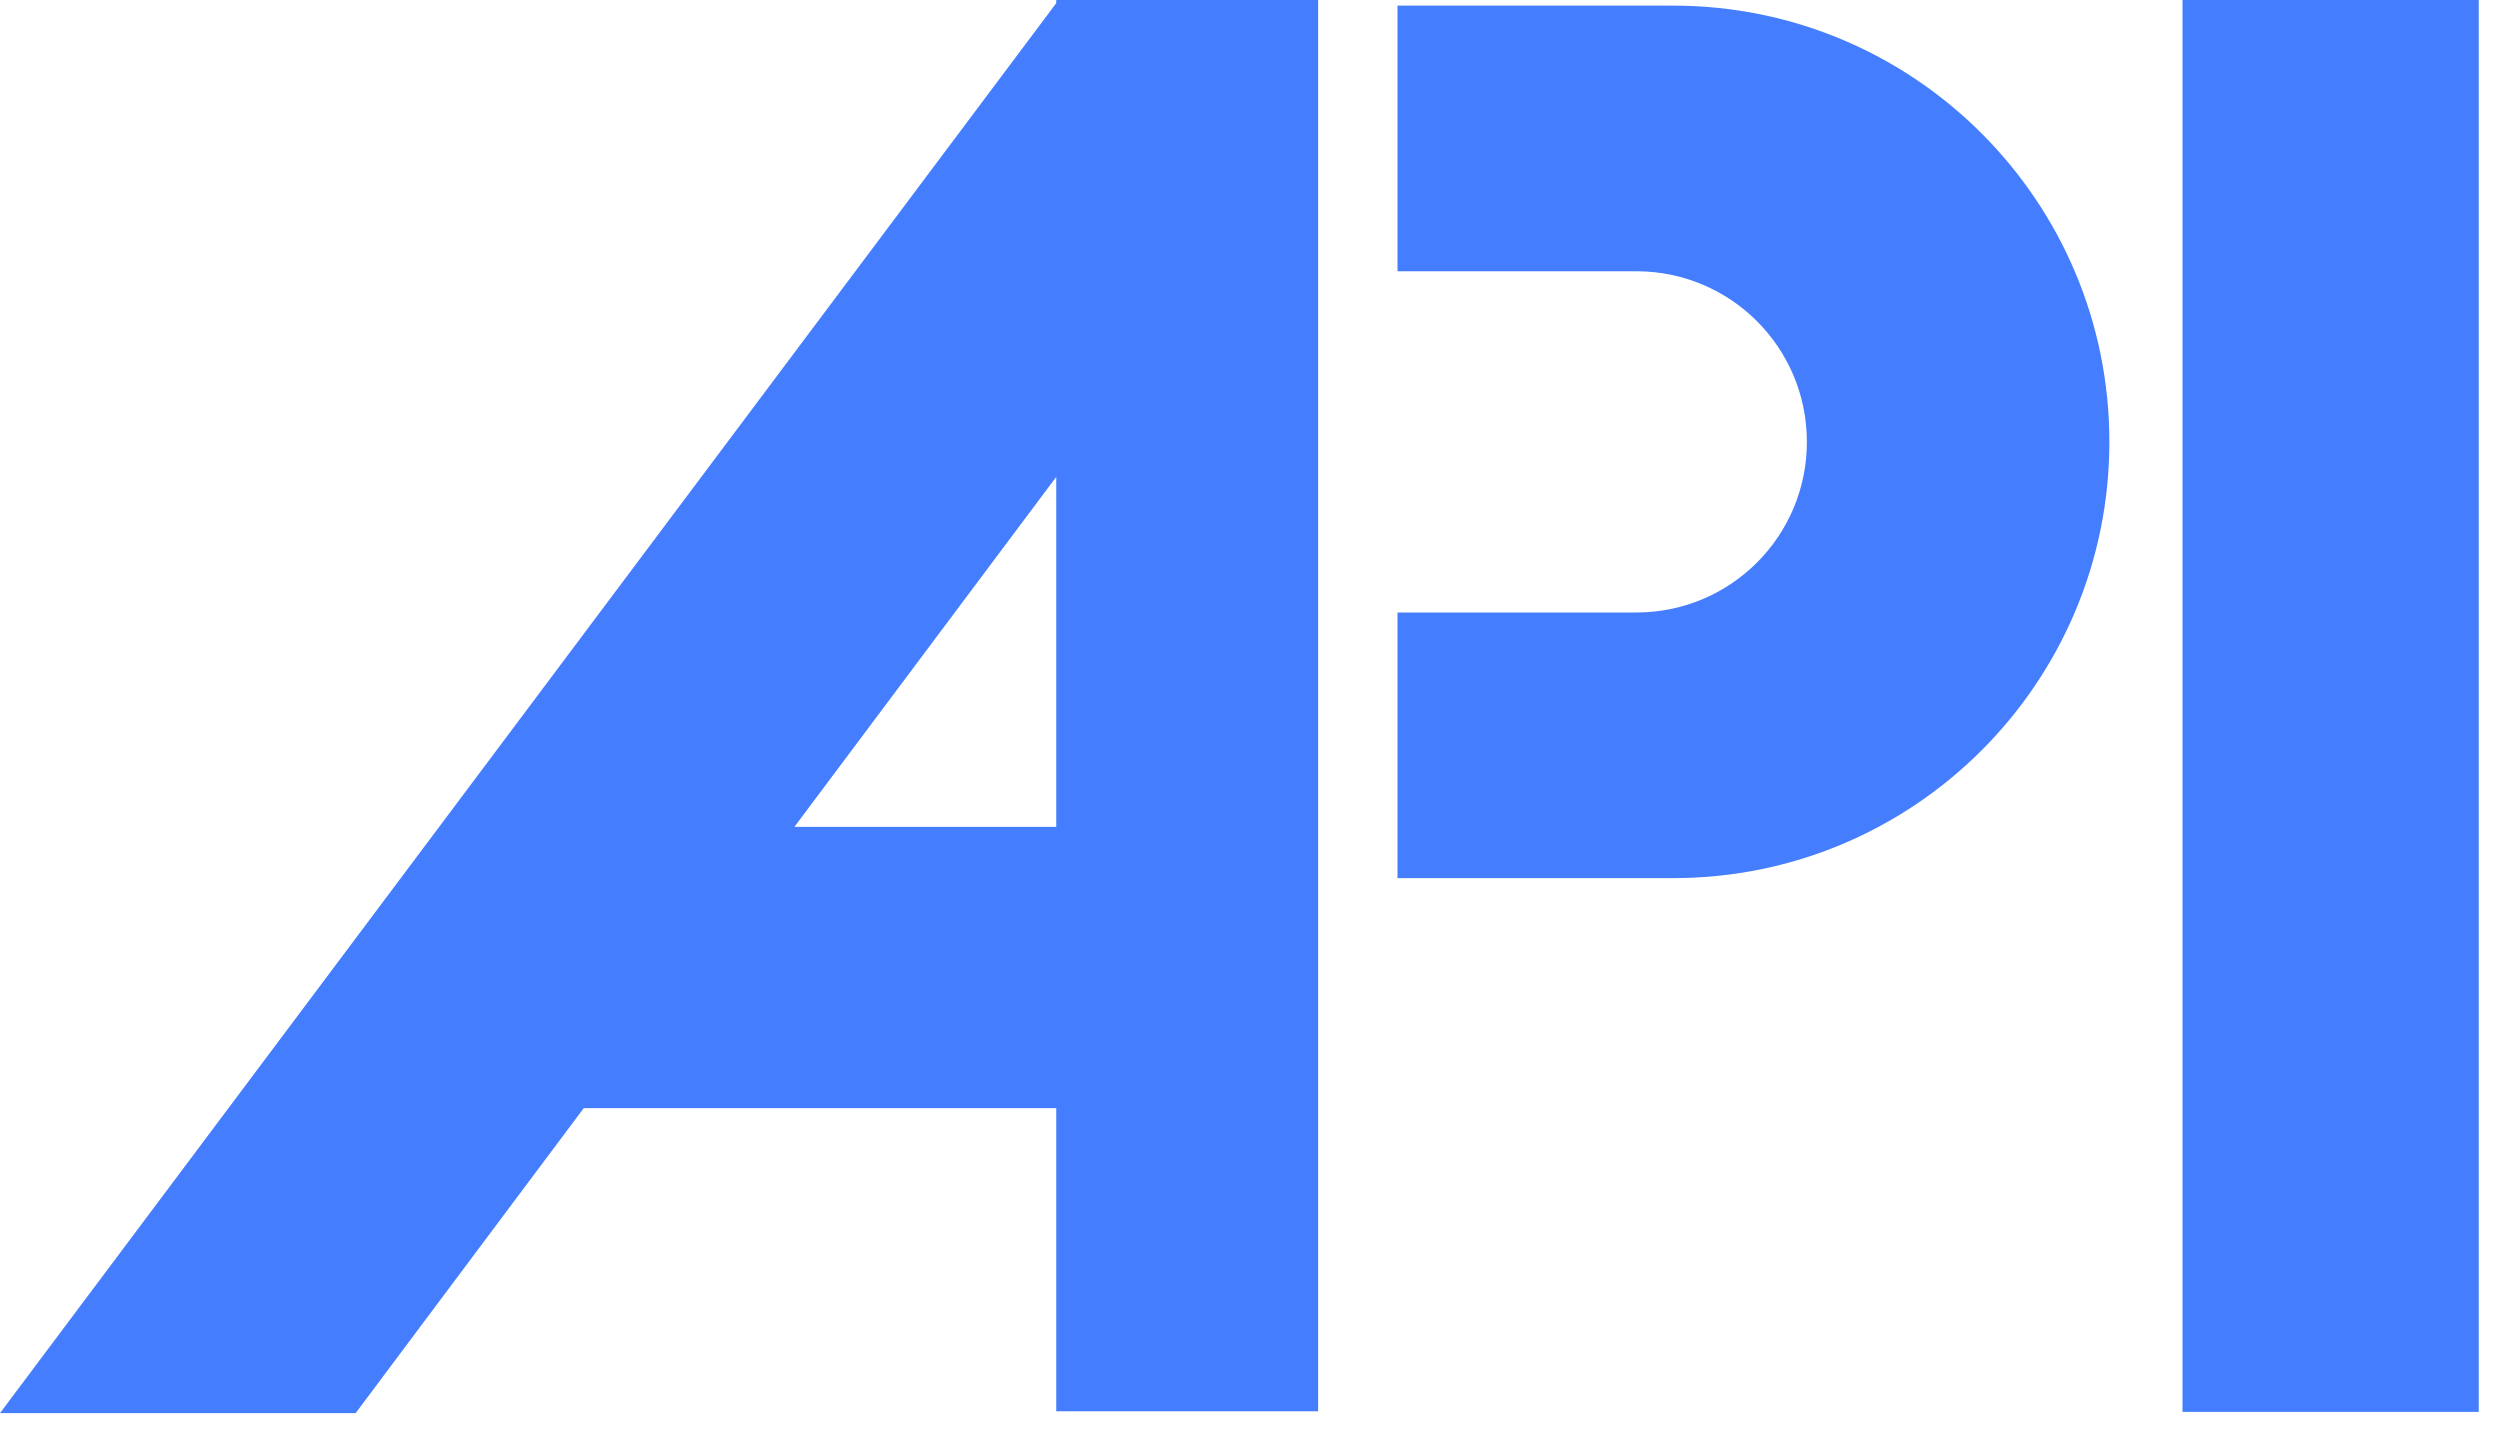<svg width="40" height="23" viewBox="0 0 40 23" fill="none" xmlns="http://www.w3.org/2000/svg">
<g id="Frame" clip-path="url(#clip0_1516_19047)">
<path id="Vector" d="M16.9 0.05L0 22.61H5.69L9.34 17.73H16.9V22.58H21.09V0H16.9V0.05ZM12.71 13.23L16.9 7.63V13.23H12.71Z" fill="#447DFD"/>
<path id="Vector_2" d="M39.66 0H34.92V22.59H39.66V0Z" fill="#447DFD"/>
<path id="Vector_3" d="M26.77 0.09H22.36V4.34H26.18C27.69 4.34 28.91 5.56 28.91 7.07C28.91 8.58 27.69 9.8 26.18 9.8H22.36V14.05H26.77C30.63 14.05 33.75 10.92 33.75 7.07C33.75 3.22 30.63 0.09 26.77 0.09Z" fill="#447DFD"/>
</g>
<defs>
<clipPath id="clip0_1516_19047">
<rect width="39.66" height="22.61" fill="white"/>
</clipPath>
</defs>
</svg>
